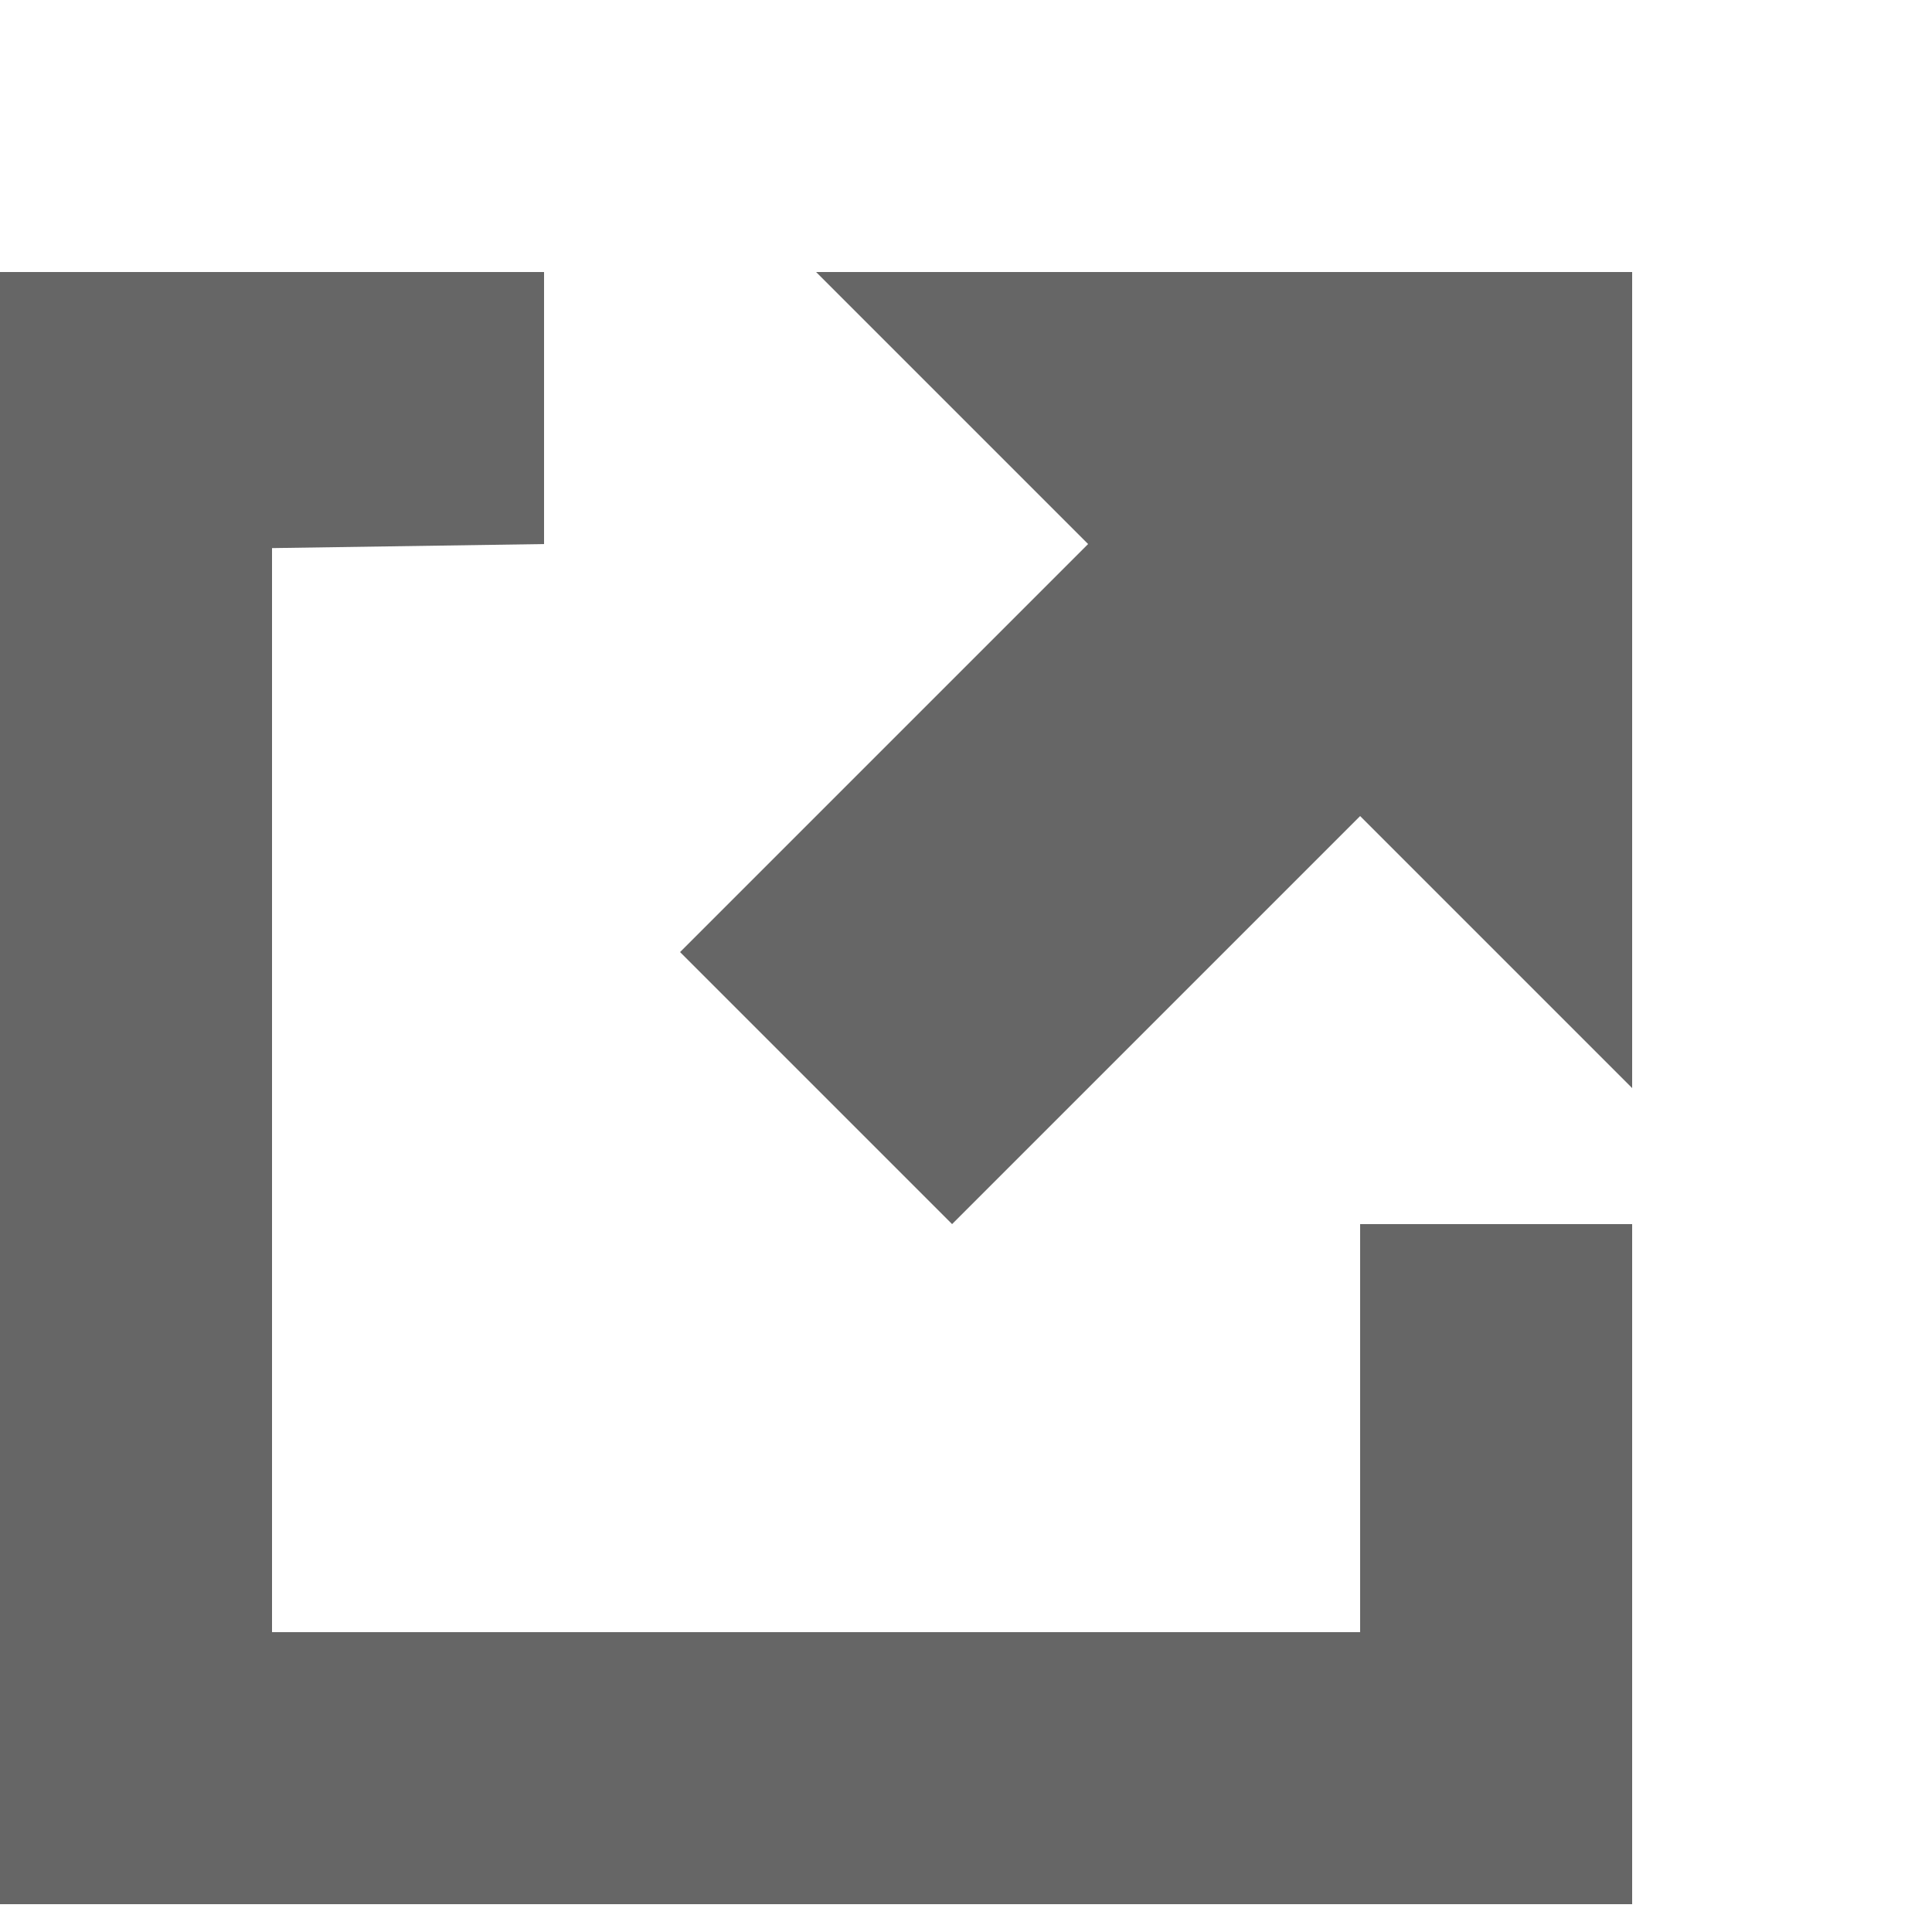 <svg height="16" width="16" viewBox="0 0 100 100" xmlns="http://www.w3.org/2000/svg">
<path d="M640 768H128V257.906L256
256V128H0v768h768V576H640V768zM384
128l128 128L320 448l128 128 192-192
128 128V128H384z" transform="scale(.11,.11)" style="fill:#666;" /></svg>
